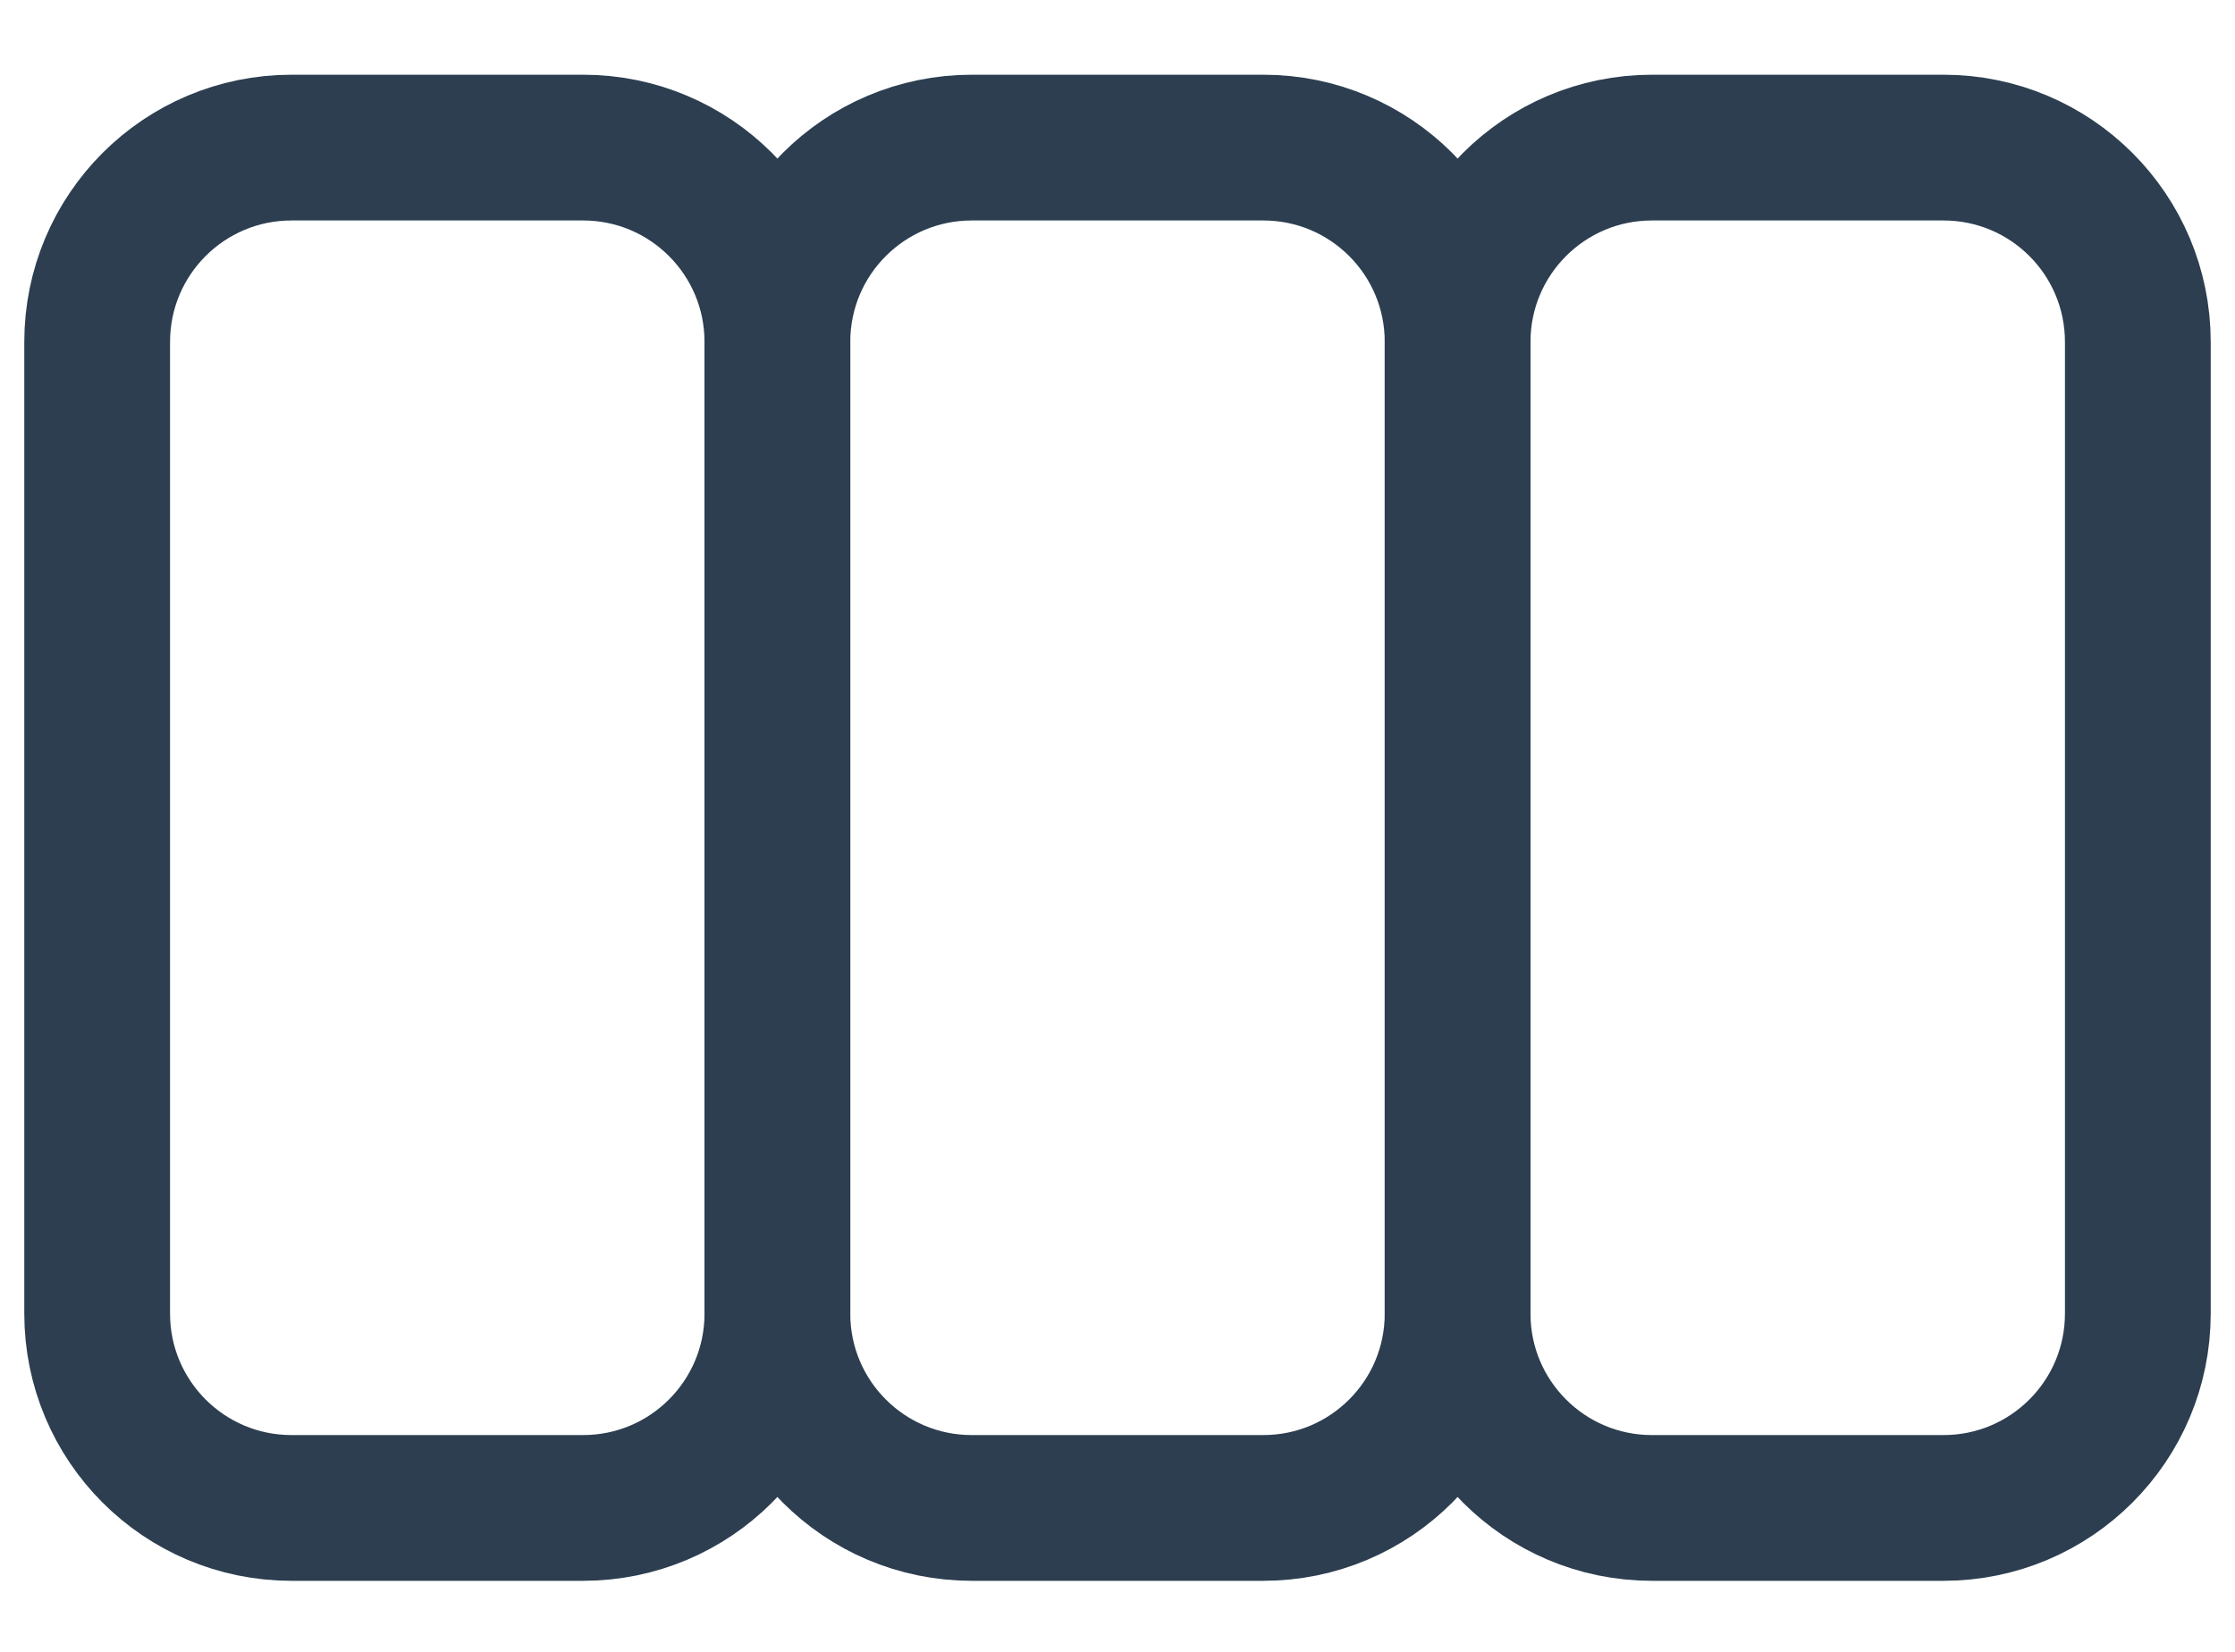 <svg width="23" height="17" viewBox="0 0 23 17" fill="none" xmlns="http://www.w3.org/2000/svg">
<path d="M3 15.519H6C7.105 15.519 8 14.624 8 13.519L8 3.519C8 2.414 7.105 1.519 6 1.519H3C1.895 1.519 1 2.414 1 3.519L1 13.519C1 14.624 1.895 15.519 3 15.519Z" stroke="#2C3E50" stroke-width="1.5" stroke-linecap="round" stroke-linejoin="round"/>
<path d="M10 15.519H13C14.105 15.519 15 14.624 15 13.519L15 3.519C15 2.414 14.105 1.519 13 1.519H10C8.895 1.519 8 2.414 8 3.519L8 13.519C8 14.624 8.895 15.519 10 15.519Z" stroke="#2C3E50" stroke-width="1.5" stroke-linecap="round" stroke-linejoin="round"/>
<path d="M17 15.519H20C21.105 15.519 22 14.624 22 13.519V3.519C22 2.414 21.105 1.519 20 1.519H17C15.895 1.519 15 2.414 15 3.519L15 13.519C15 14.624 15.895 15.519 17 15.519Z" stroke="#2C3E50" stroke-width="1.5" stroke-linecap="round" stroke-linejoin="round"/>
</svg>
